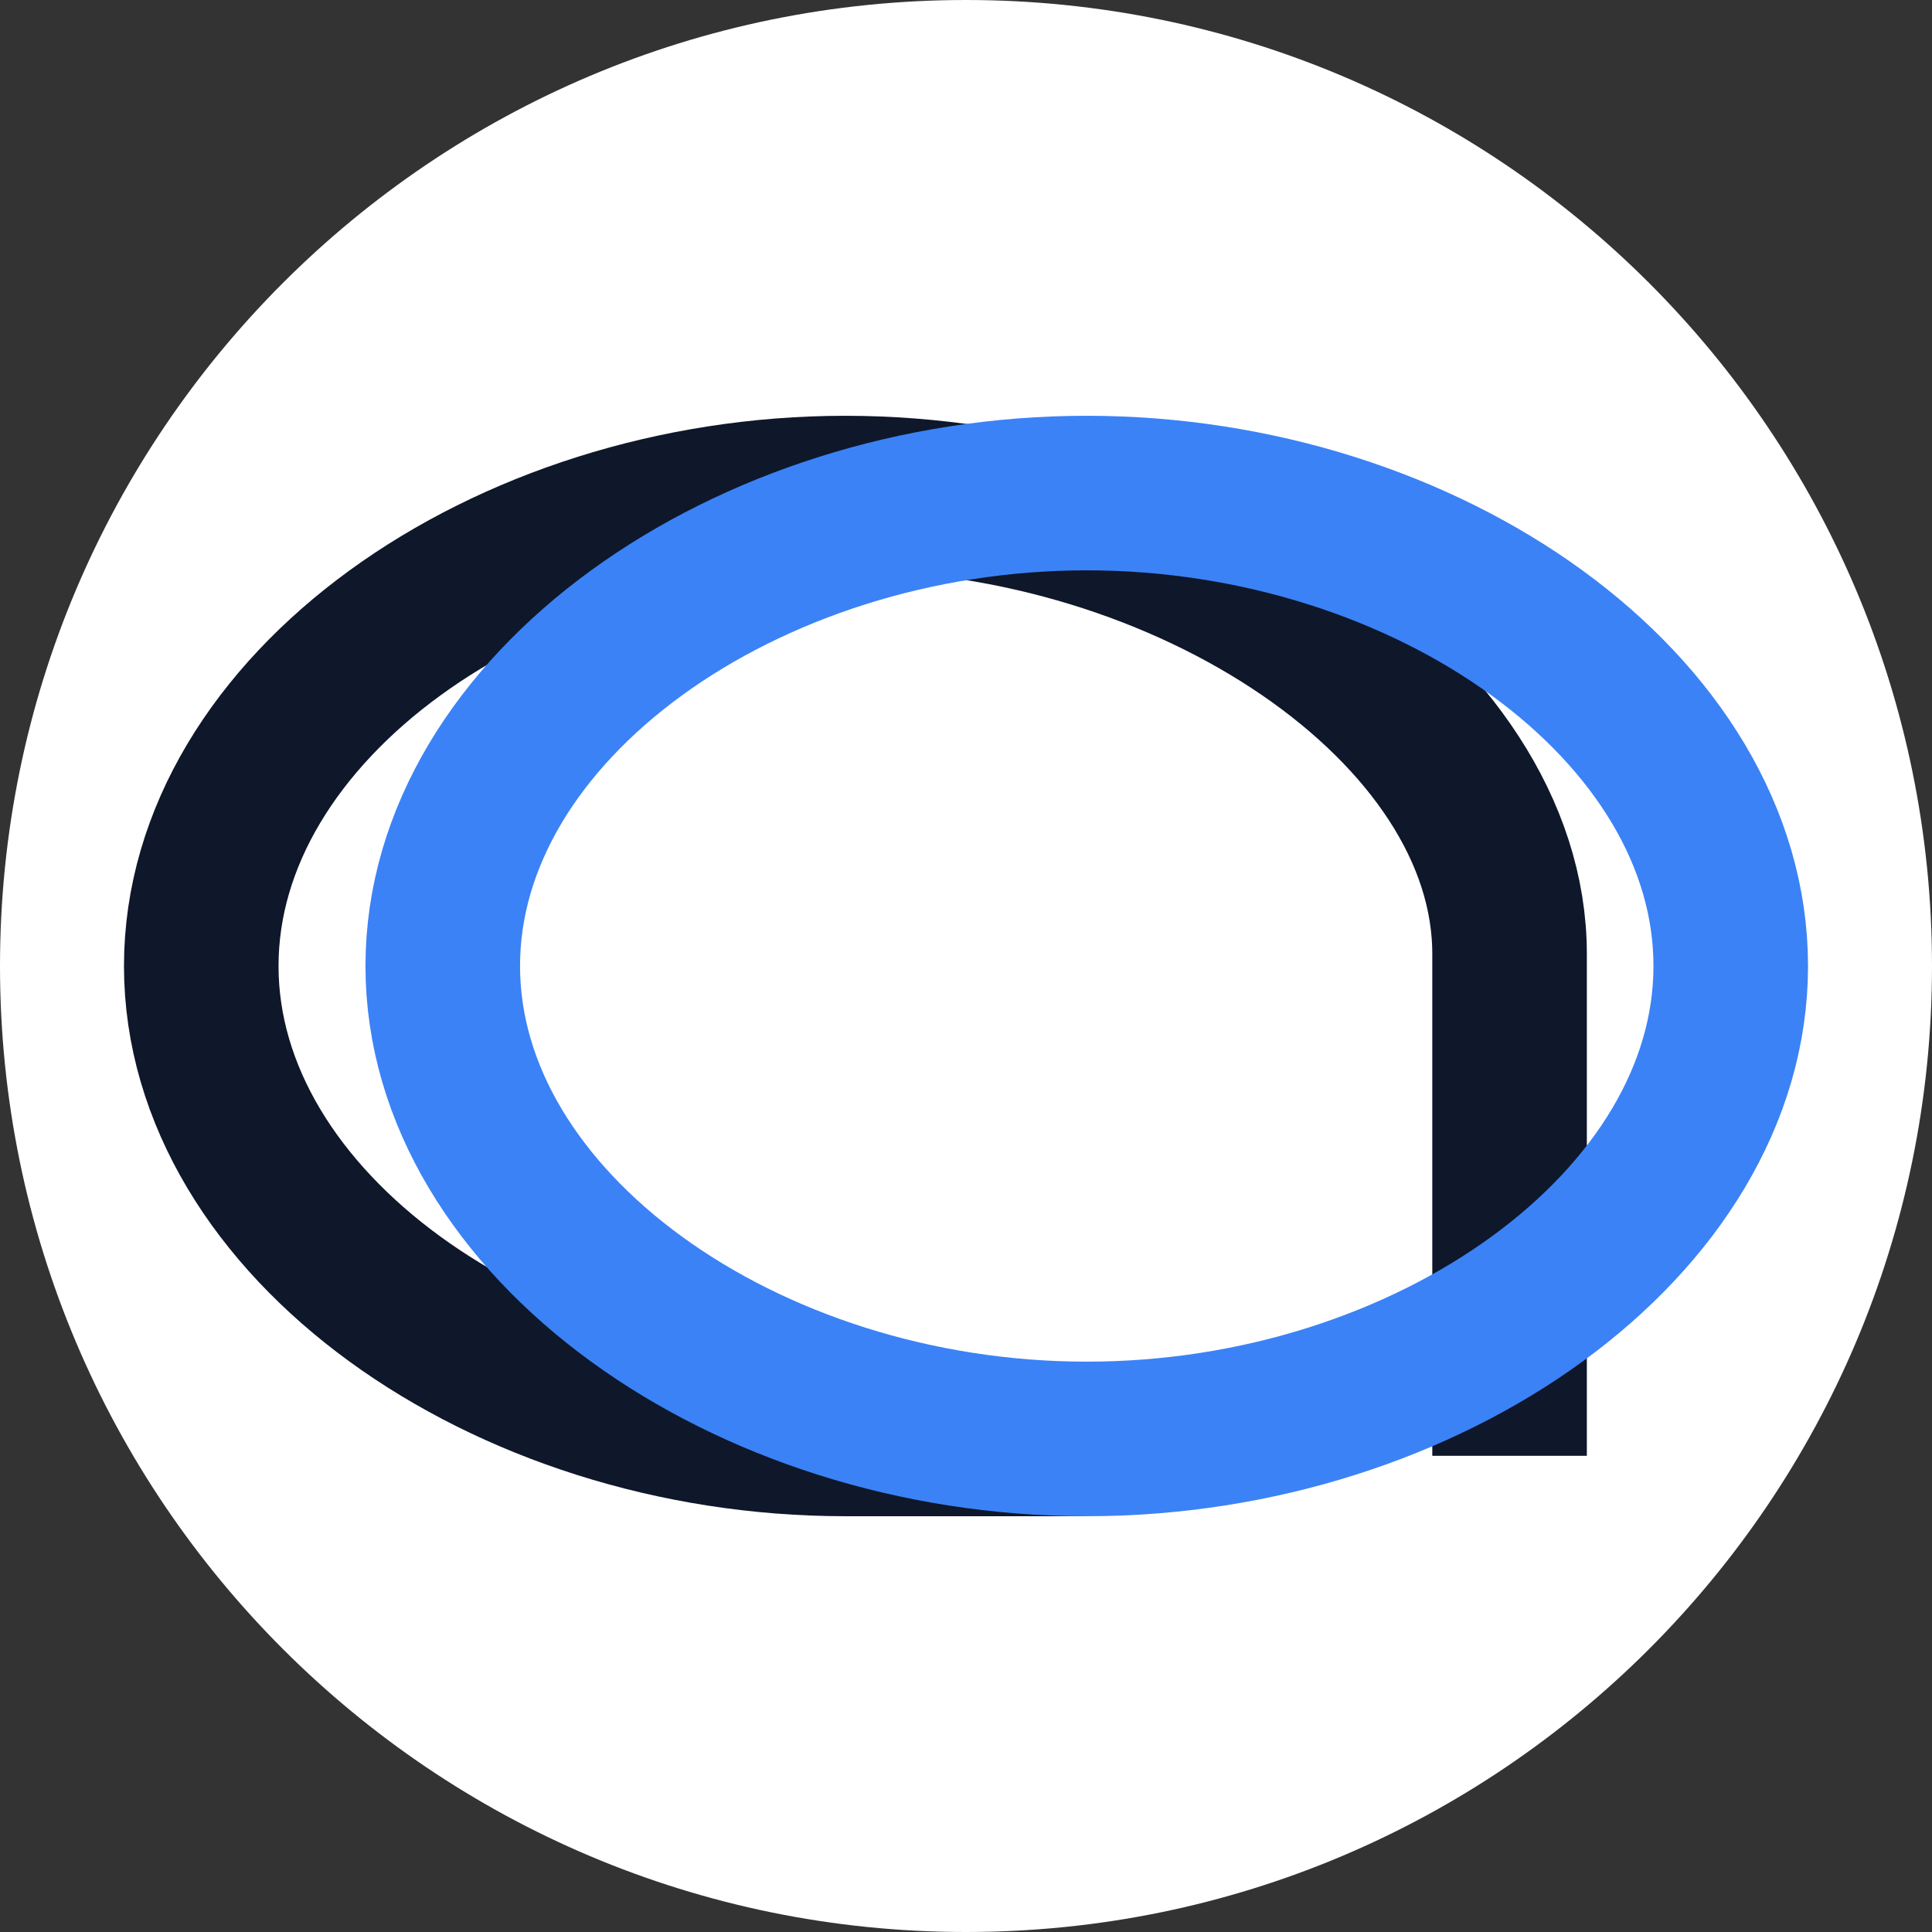 <svg width="100" height="100" viewBox="0 0 100 100" fill="none" xmlns="http://www.w3.org/2000/svg">
<rect x="0" y="0" width="100" height="100" fill="#333333" stroke="none"/>
<g clip-path="url(#clip0_405_3)">
<path d="M50 0C22.386 0 0 22.386 0 50C0 77.614 22.386 100 50 100C77.614 100 100 77.614 100 50C100 22.386 77.614 0 50 0Z" fill="white"/>
<path d="M78.135 75.353C78.135 75.353 78.135 62.083 78.135 49.375C78.135 36.667 61.458 25.521 43.75 25.521C26.042 25.521 10.417 36.667 10.417 50C10.417 63.333 26.042 74.479 43.75 74.479C48.958 74.479 50.156 74.479 56.25 74.479" stroke="#0F172A" stroke-width="8"/>
<path d="M89.583 50C89.583 63.333 73.958 74.479 56.25 74.479C38.542 74.479 22.917 63.333 22.917 50C22.917 36.667 38.542 25.521 56.25 25.521C73.958 25.521 89.583 36.667 89.583 50Z" stroke="#3B82F6" stroke-width="8"/>
</g>
<defs>
<clipPath id="clip0_405_3">
<rect width="100" height="100" fill="white"/>
</clipPath>
</defs>
</svg>
